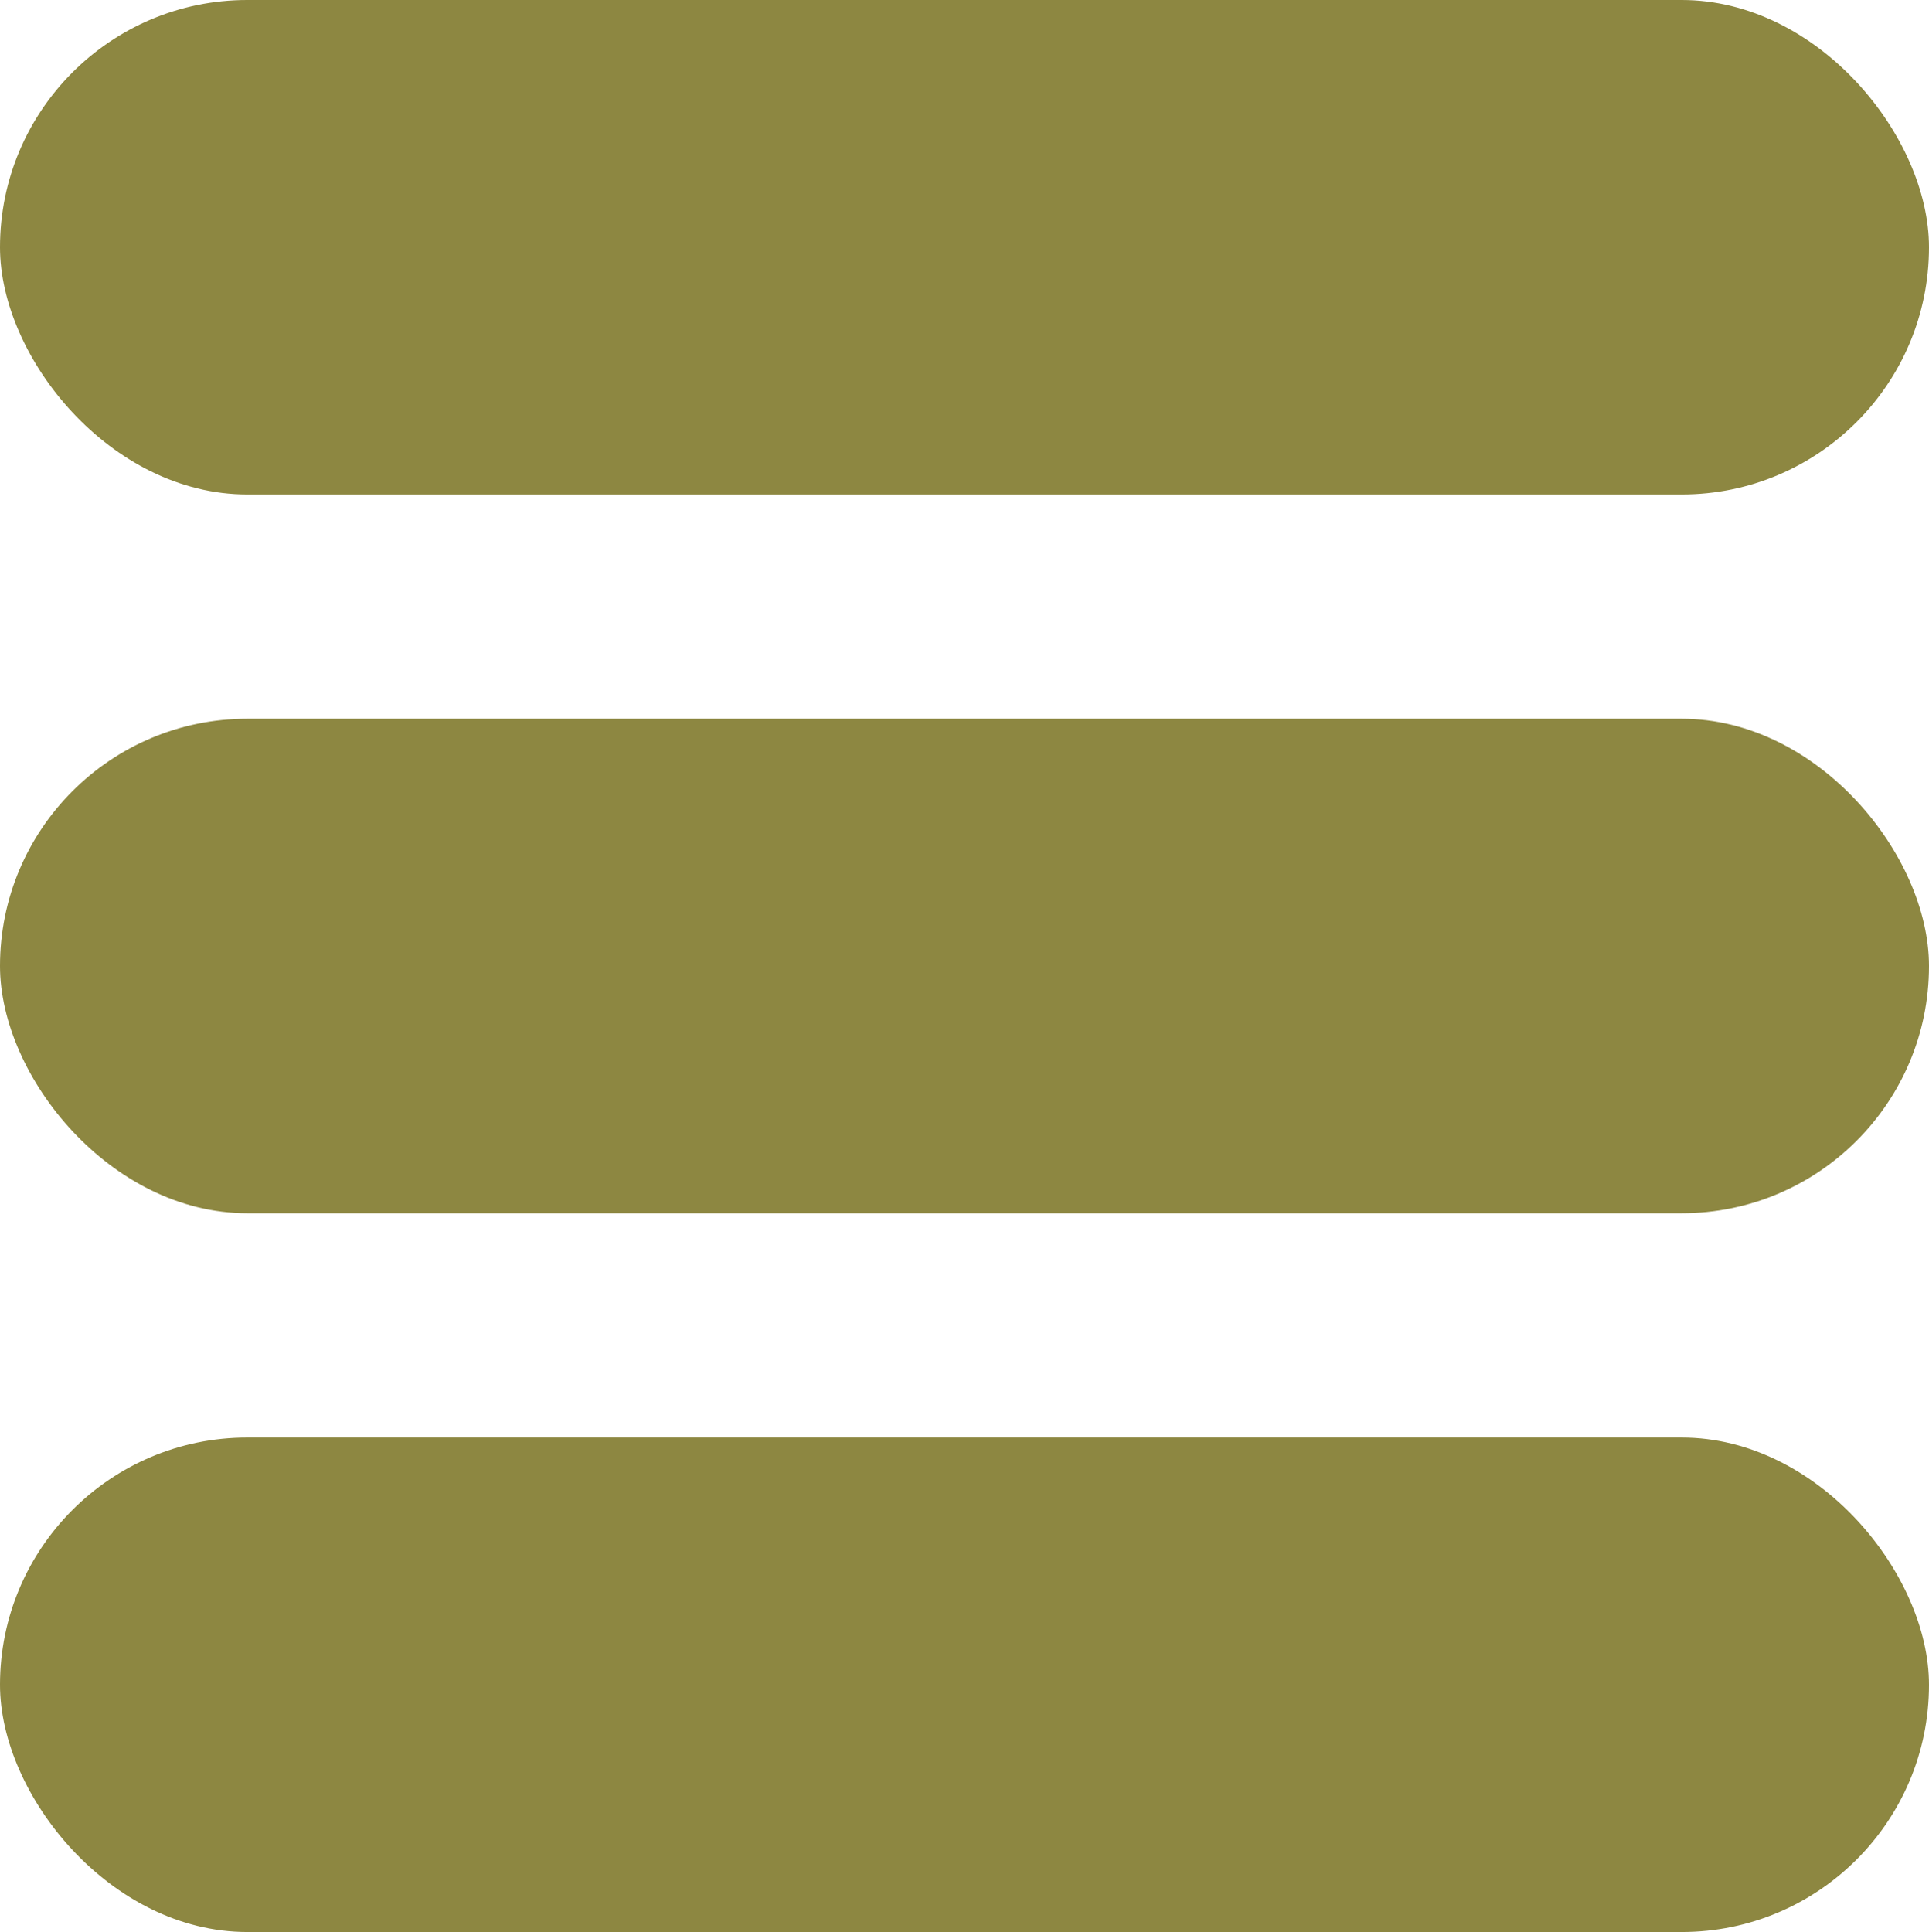 <svg id="Layer_1" data-name="Layer 1" xmlns="http://www.w3.org/2000/svg" viewBox="0 0 696.23 697.35"><defs><style>.cls-1{fill:#8d8741;}</style></defs><title>hamburger</title><rect class="cls-1" width="696.23" height="178.48" rx="89.24" ry="89.24"/><rect class="cls-1" y="518.87" width="696.23" height="178.48" rx="89.24" ry="89.24"/><rect class="cls-1" y="259.43" width="696.23" height="178.48" rx="89.24" ry="89.24"/></svg>